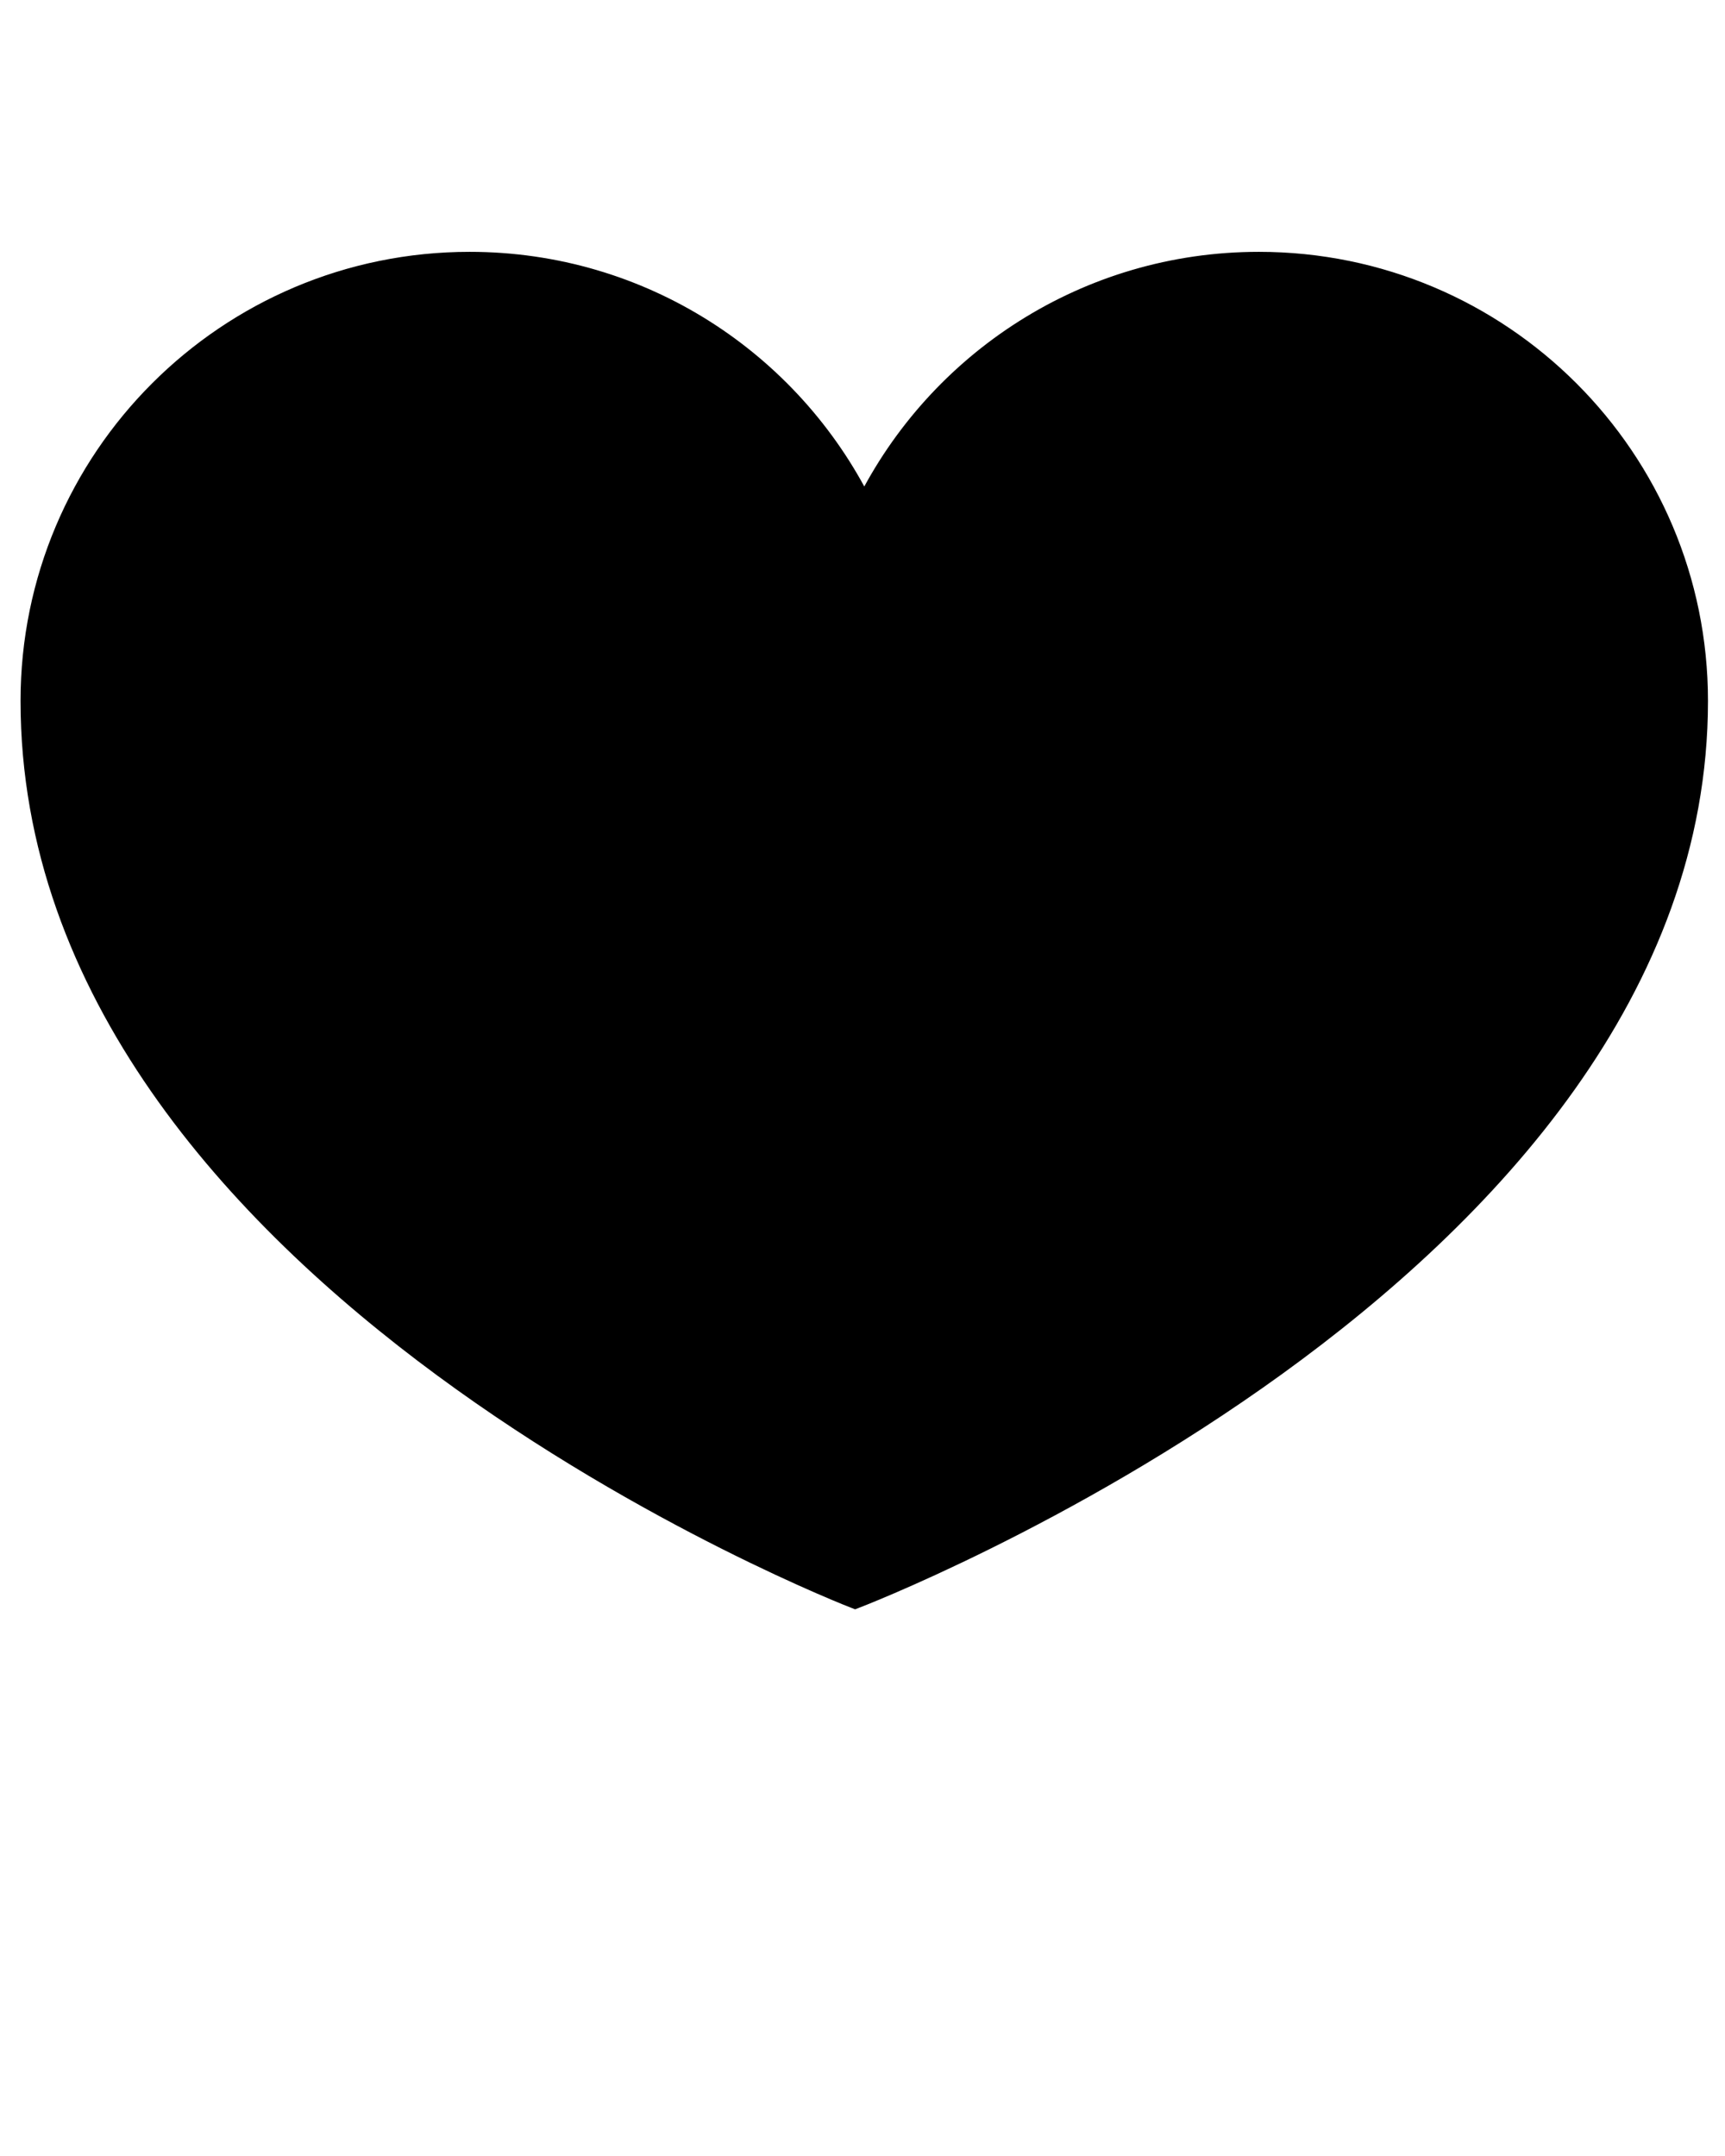 <svg
	xmlns="http://www.w3.org/2000/svg"
	xmlns:xlink="http://www.w3.org/1999/xlink" version="1.1" x="0px" y="0px" viewBox="0 0 100 125" enable-background="new 0 0 100 100" xml:space="preserve">
	<path fill="#000000" stroke="#000000" d="M72.979,15.101c-10.028,0-18.698,5.779-22.875,14.187c-4.182-8.408-12.847-14.187-22.879-14.187  c-14.098,0-25.534,11.431-25.534,25.536c0,33.69,47.881,52.133,47.881,52.133s48.941-18.676,48.941-52.133  C98.514,26.532,87.08,15.101,72.979,15.101L72.979,15.101z"/>
</svg>
